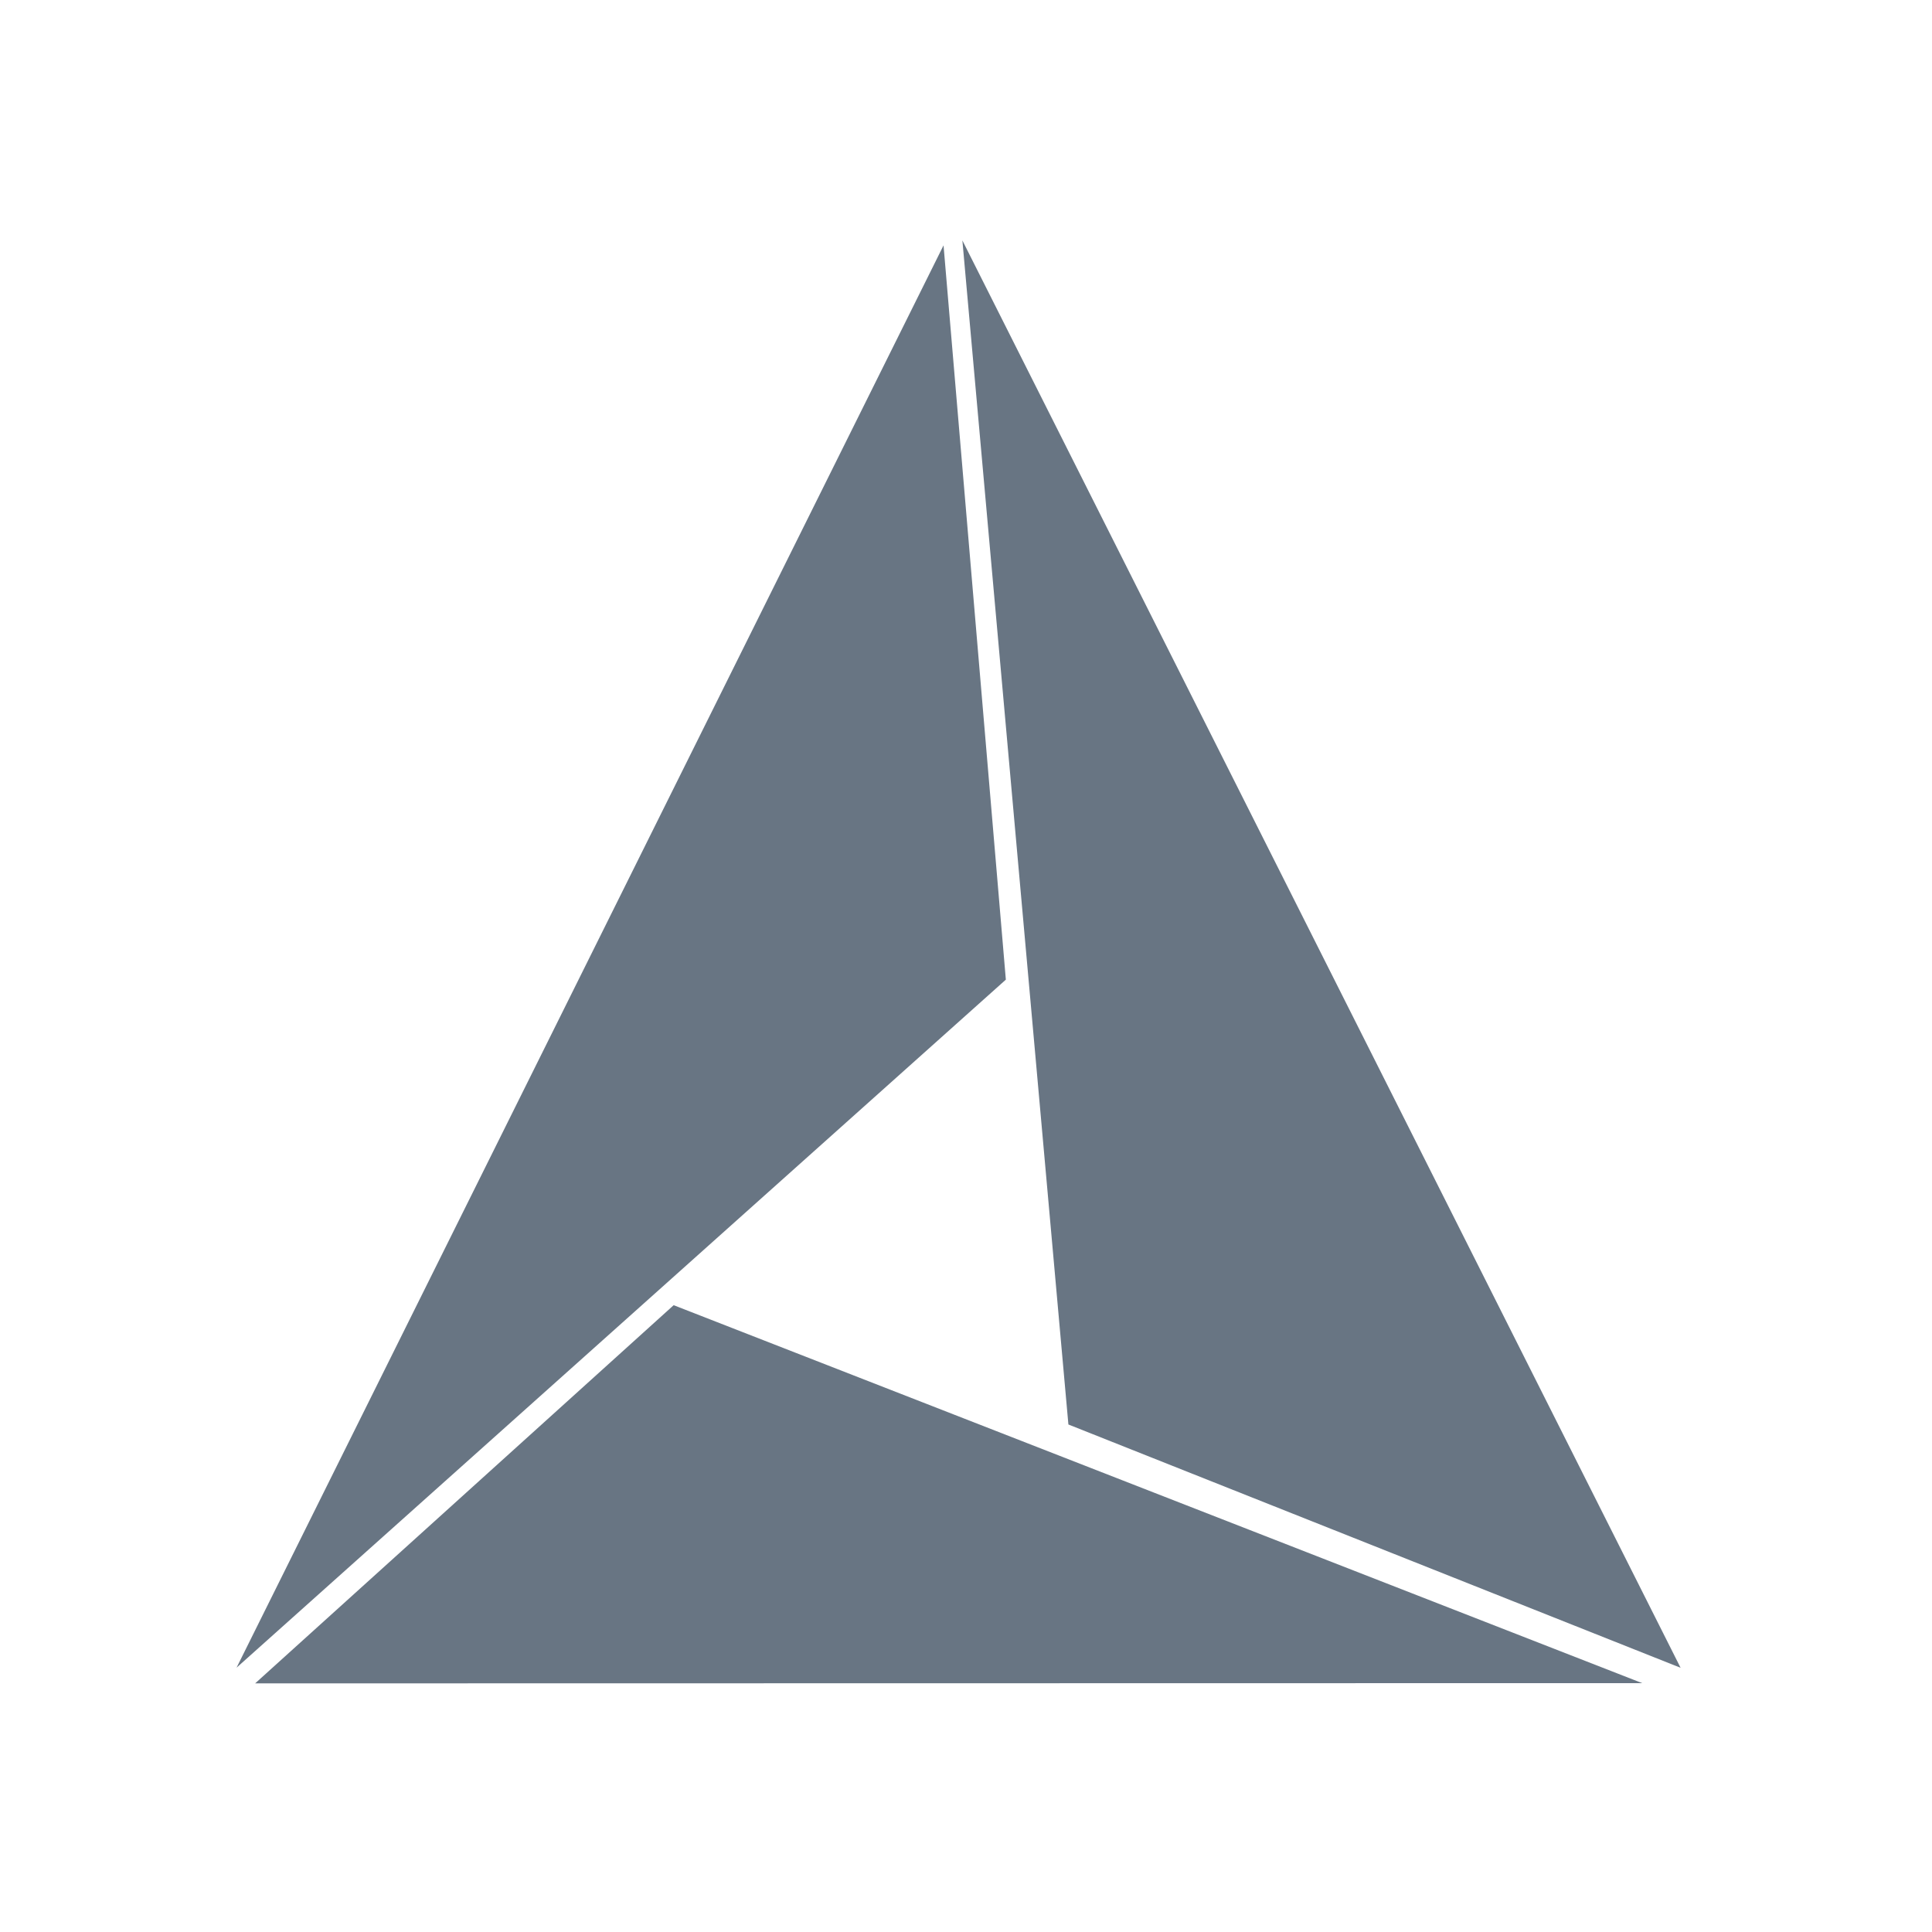 <?xml version="1.0" encoding="UTF-8" standalone="no"?>
<svg
   width="16"
   height="16"
   viewBox="0 0 16 16"
   version="1.1"
   id="svg8"
   sodipodi:docname="text-x-cmake.svg"
   inkscape:version="1.3.2 (1:1.3.2+202311252150+091e20ef0f)"
   xmlns:inkscape="http://www.inkscape.org/namespaces/inkscape"
   xmlns:sodipodi="http://sodipodi.sourceforge.net/DTD/sodipodi-0.dtd"
   xmlns="http://www.w3.org/2000/svg"
   xmlns:svg="http://www.w3.org/2000/svg">
  <sodipodi:namedview
     id="namedview8"
     pagecolor="#ffffff"
     bordercolor="#000000"
     borderopacity="0.25"
     inkscape:showpageshadow="2"
     inkscape:pageopacity="0.0"
     inkscape:pagecheckerboard="0"
     inkscape:deskcolor="#d1d1d1"
     inkscape:zoom="64"
     inkscape:cx="7.109375"
     inkscape:cy="8"
     inkscape:window-width="3440"
     inkscape:window-height="1356"
     inkscape:window-x="0"
     inkscape:window-y="0"
     inkscape:window-maximized="1"
     inkscape:current-layer="g8" />
  <defs
     id="defs6">
    <linearGradient
       id="a"
       x1="13.945"
       x2="1.994"
       gradientUnits="userSpaceOnUse">
      <stop
         stop-color="#42a603"
         id="stop1" />
      <stop
         offset="1"
         stop-color="#78da06"
         id="stop2" />
    </linearGradient>
    <linearGradient
       id="b"
       y1="1.991"
       x1="7.97"
       y2="13.942"
       x2="1.994"
       gradientUnits="userSpaceOnUse">
      <stop
         stop-color="#197cf1"
         id="stop3" />
      <stop
         offset="1"
         stop-color="#20bcfa"
         id="stop4" />
    </linearGradient>
    <linearGradient
       id="c"
       y1="13.942"
       x1="13.945"
       y2="1.991"
       x2="7.97"
       gradientUnits="userSpaceOnUse">
      <stop
         stop-color="#c61423"
         id="stop5" />
      <stop
         offset="1"
         stop-color="#dc2b41"
         id="stop6" />
    </linearGradient>
  </defs>
  <g
     fill-rule="evenodd"
     id="g8"
     style="fill:#687583;fill-opacity:1">
    <path
       d="m 7.97,1.991 0.878,9.806 5.07,2.015 z"
       id="path6"
       style="fill:#687583;fill-opacity:1"
       sodipodi:nodetypes="cccc" />
    <path
       d="M 7.814,2.032 1.959,13.811 8.33,8.113 Z"
       id="path7"
       style="fill:#687583;fill-opacity:1"
       sodipodi:nodetypes="cccc" />
    <path
       d="M 5.579,10.809 2.113,13.941 13.6,13.939 Z"
       id="path8"
       style="fill:#687583;fill-opacity:1"
       sodipodi:nodetypes="cccc" />
  </g>
</svg>
